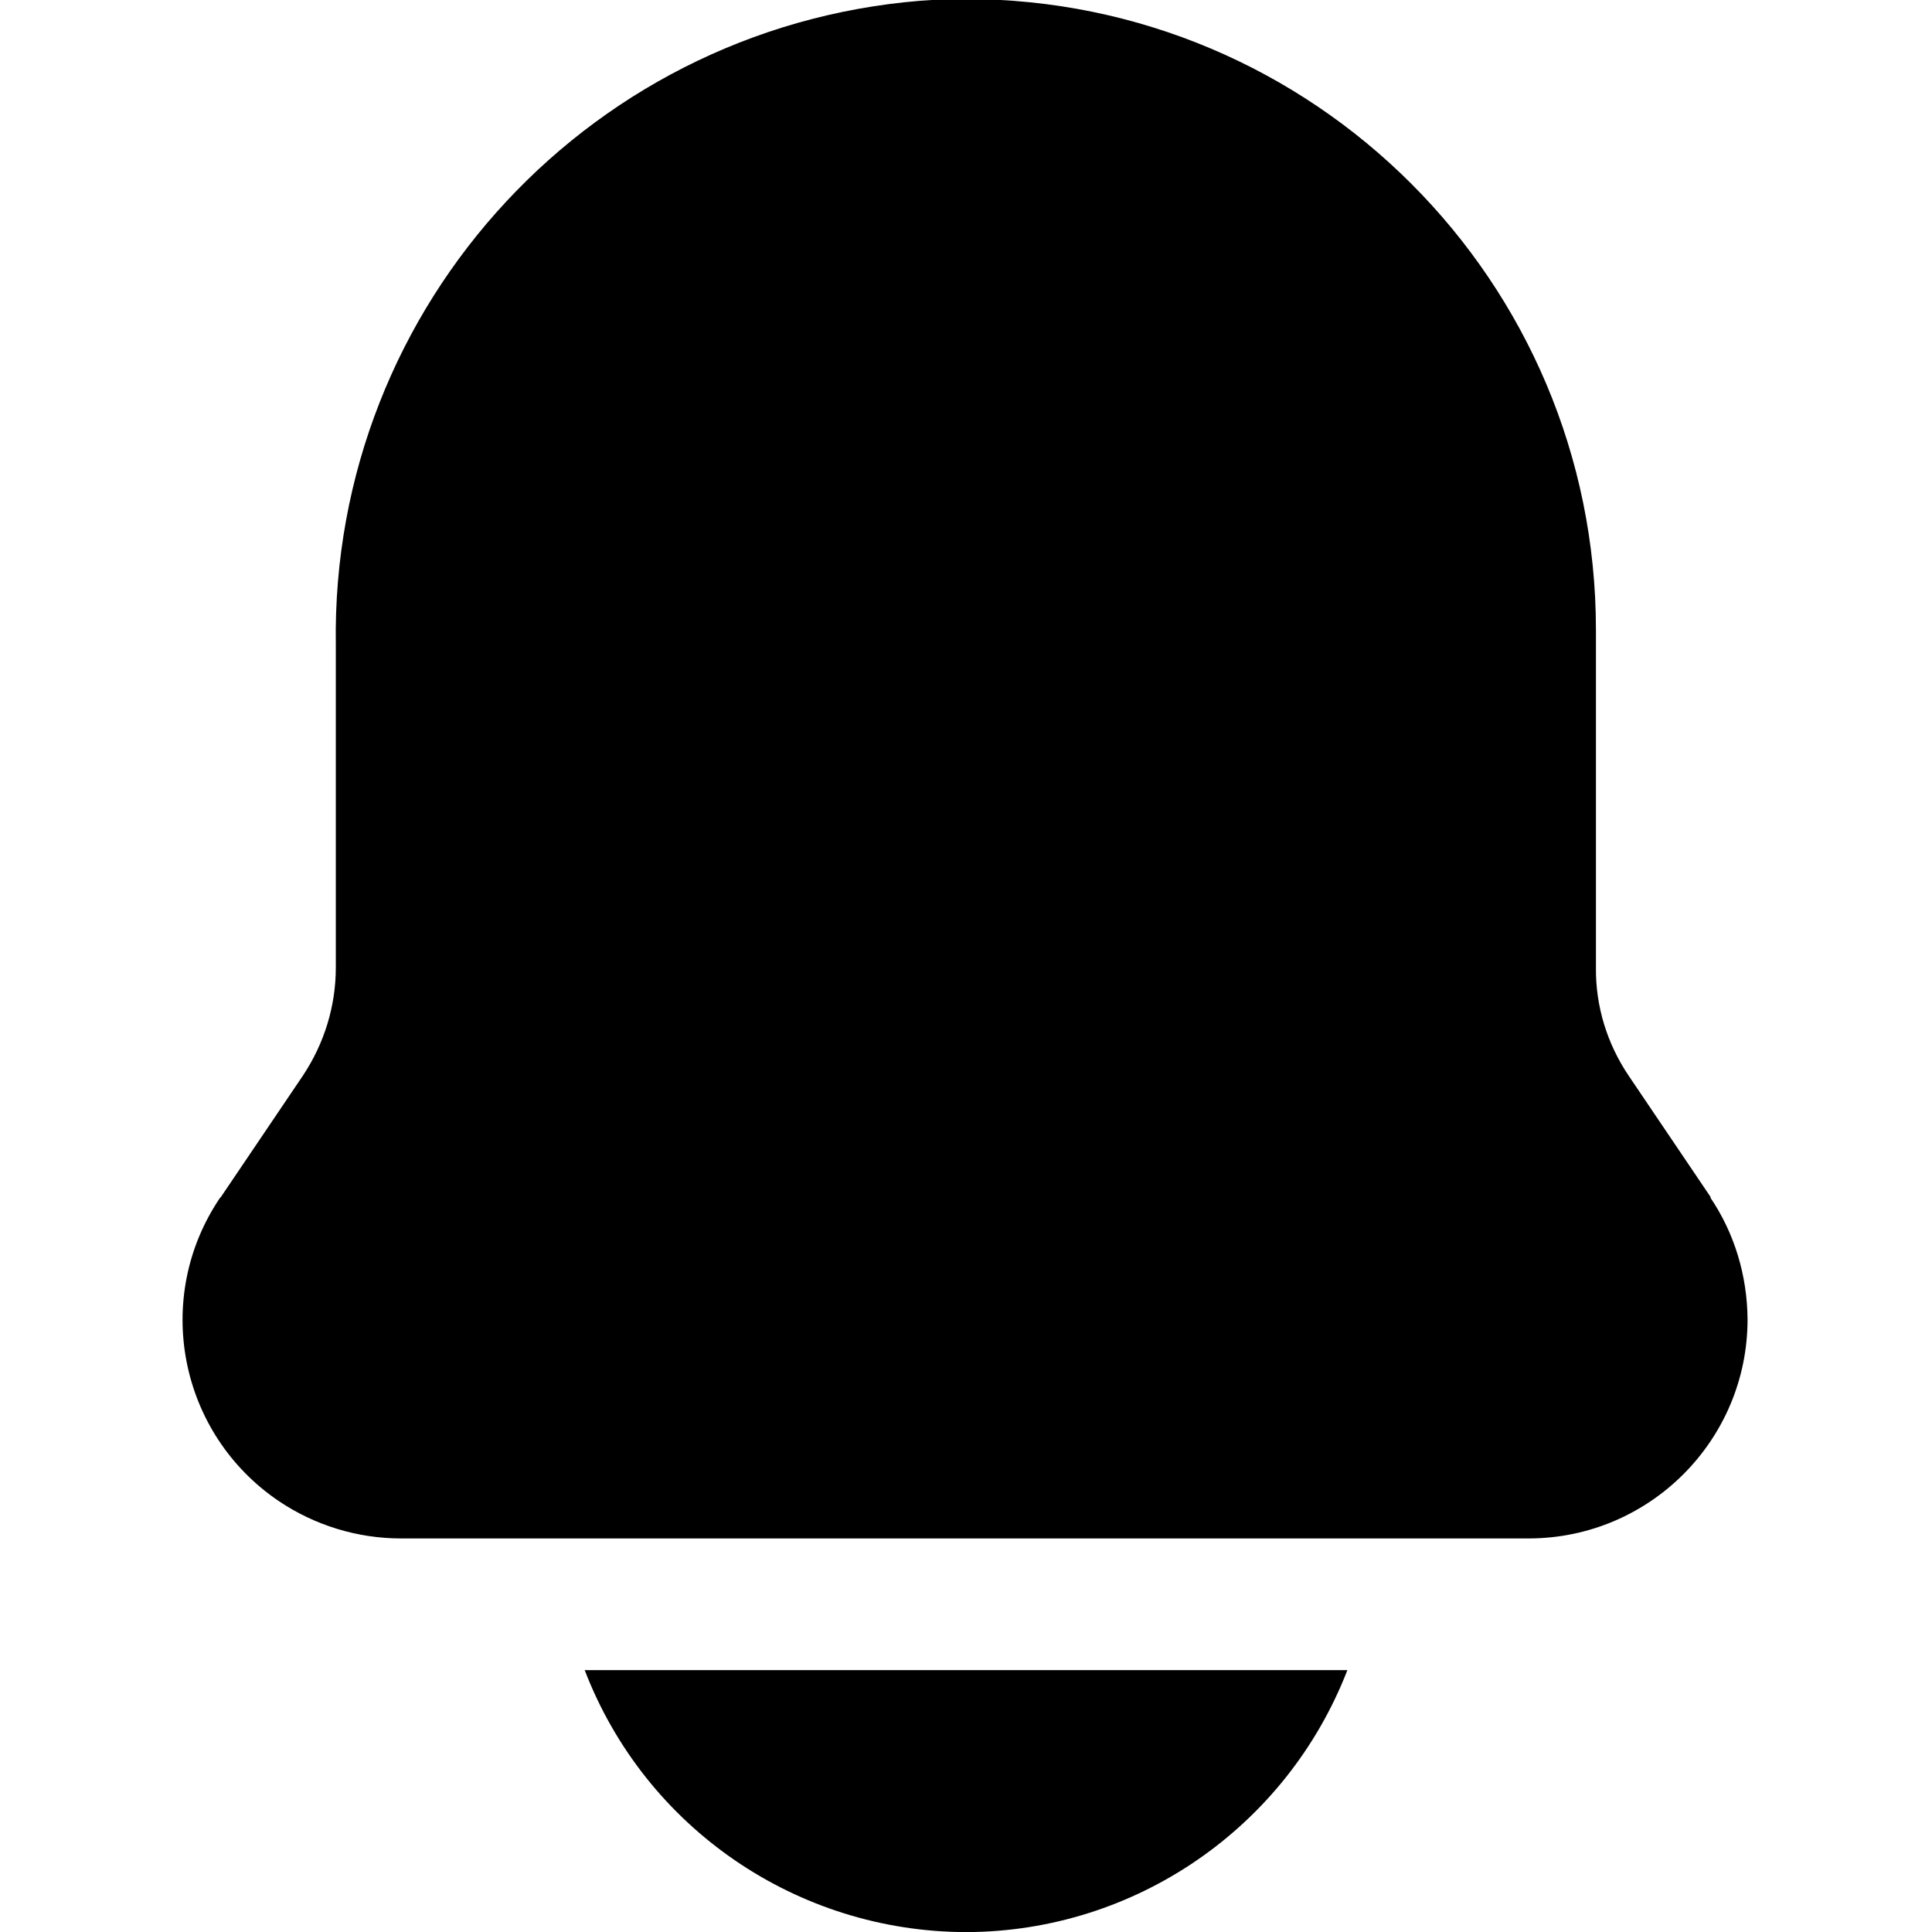<svg viewBox="0 0 100 100" xmlns="http://www.w3.org/2000/svg"><g transform="translate(9.483 0) scale(1.695)"><g><path d="M46.66 36.58l-2.52-3.73v0c-.66-.98-1.01-2.12-1-3.29V19.23v0c0-10.64-8.62-19.26-19.25-19.26 -.3-.01-.6 0-.9.02v0C12.59.58 4.5 9.27 4.66 19.69v9.86 -.001c0 1.17-.35 2.31-1 3.29l-2.52 3.73H1.13c-2.07 3.05-1.27 7.2 1.79 9.27 1.1.74 2.4 1.14 3.73 1.14h34.45v0c3.68-.01 6.67-3 6.67-6.69 -.01-1.34-.4-2.64-1.15-3.74Z"/><path d="M23.93 59v0c5.15-.02 9.76-3.2 11.62-8H12.26h0c1.85 4.82 6.49 8 11.67 8Z"/></g></g></svg>
